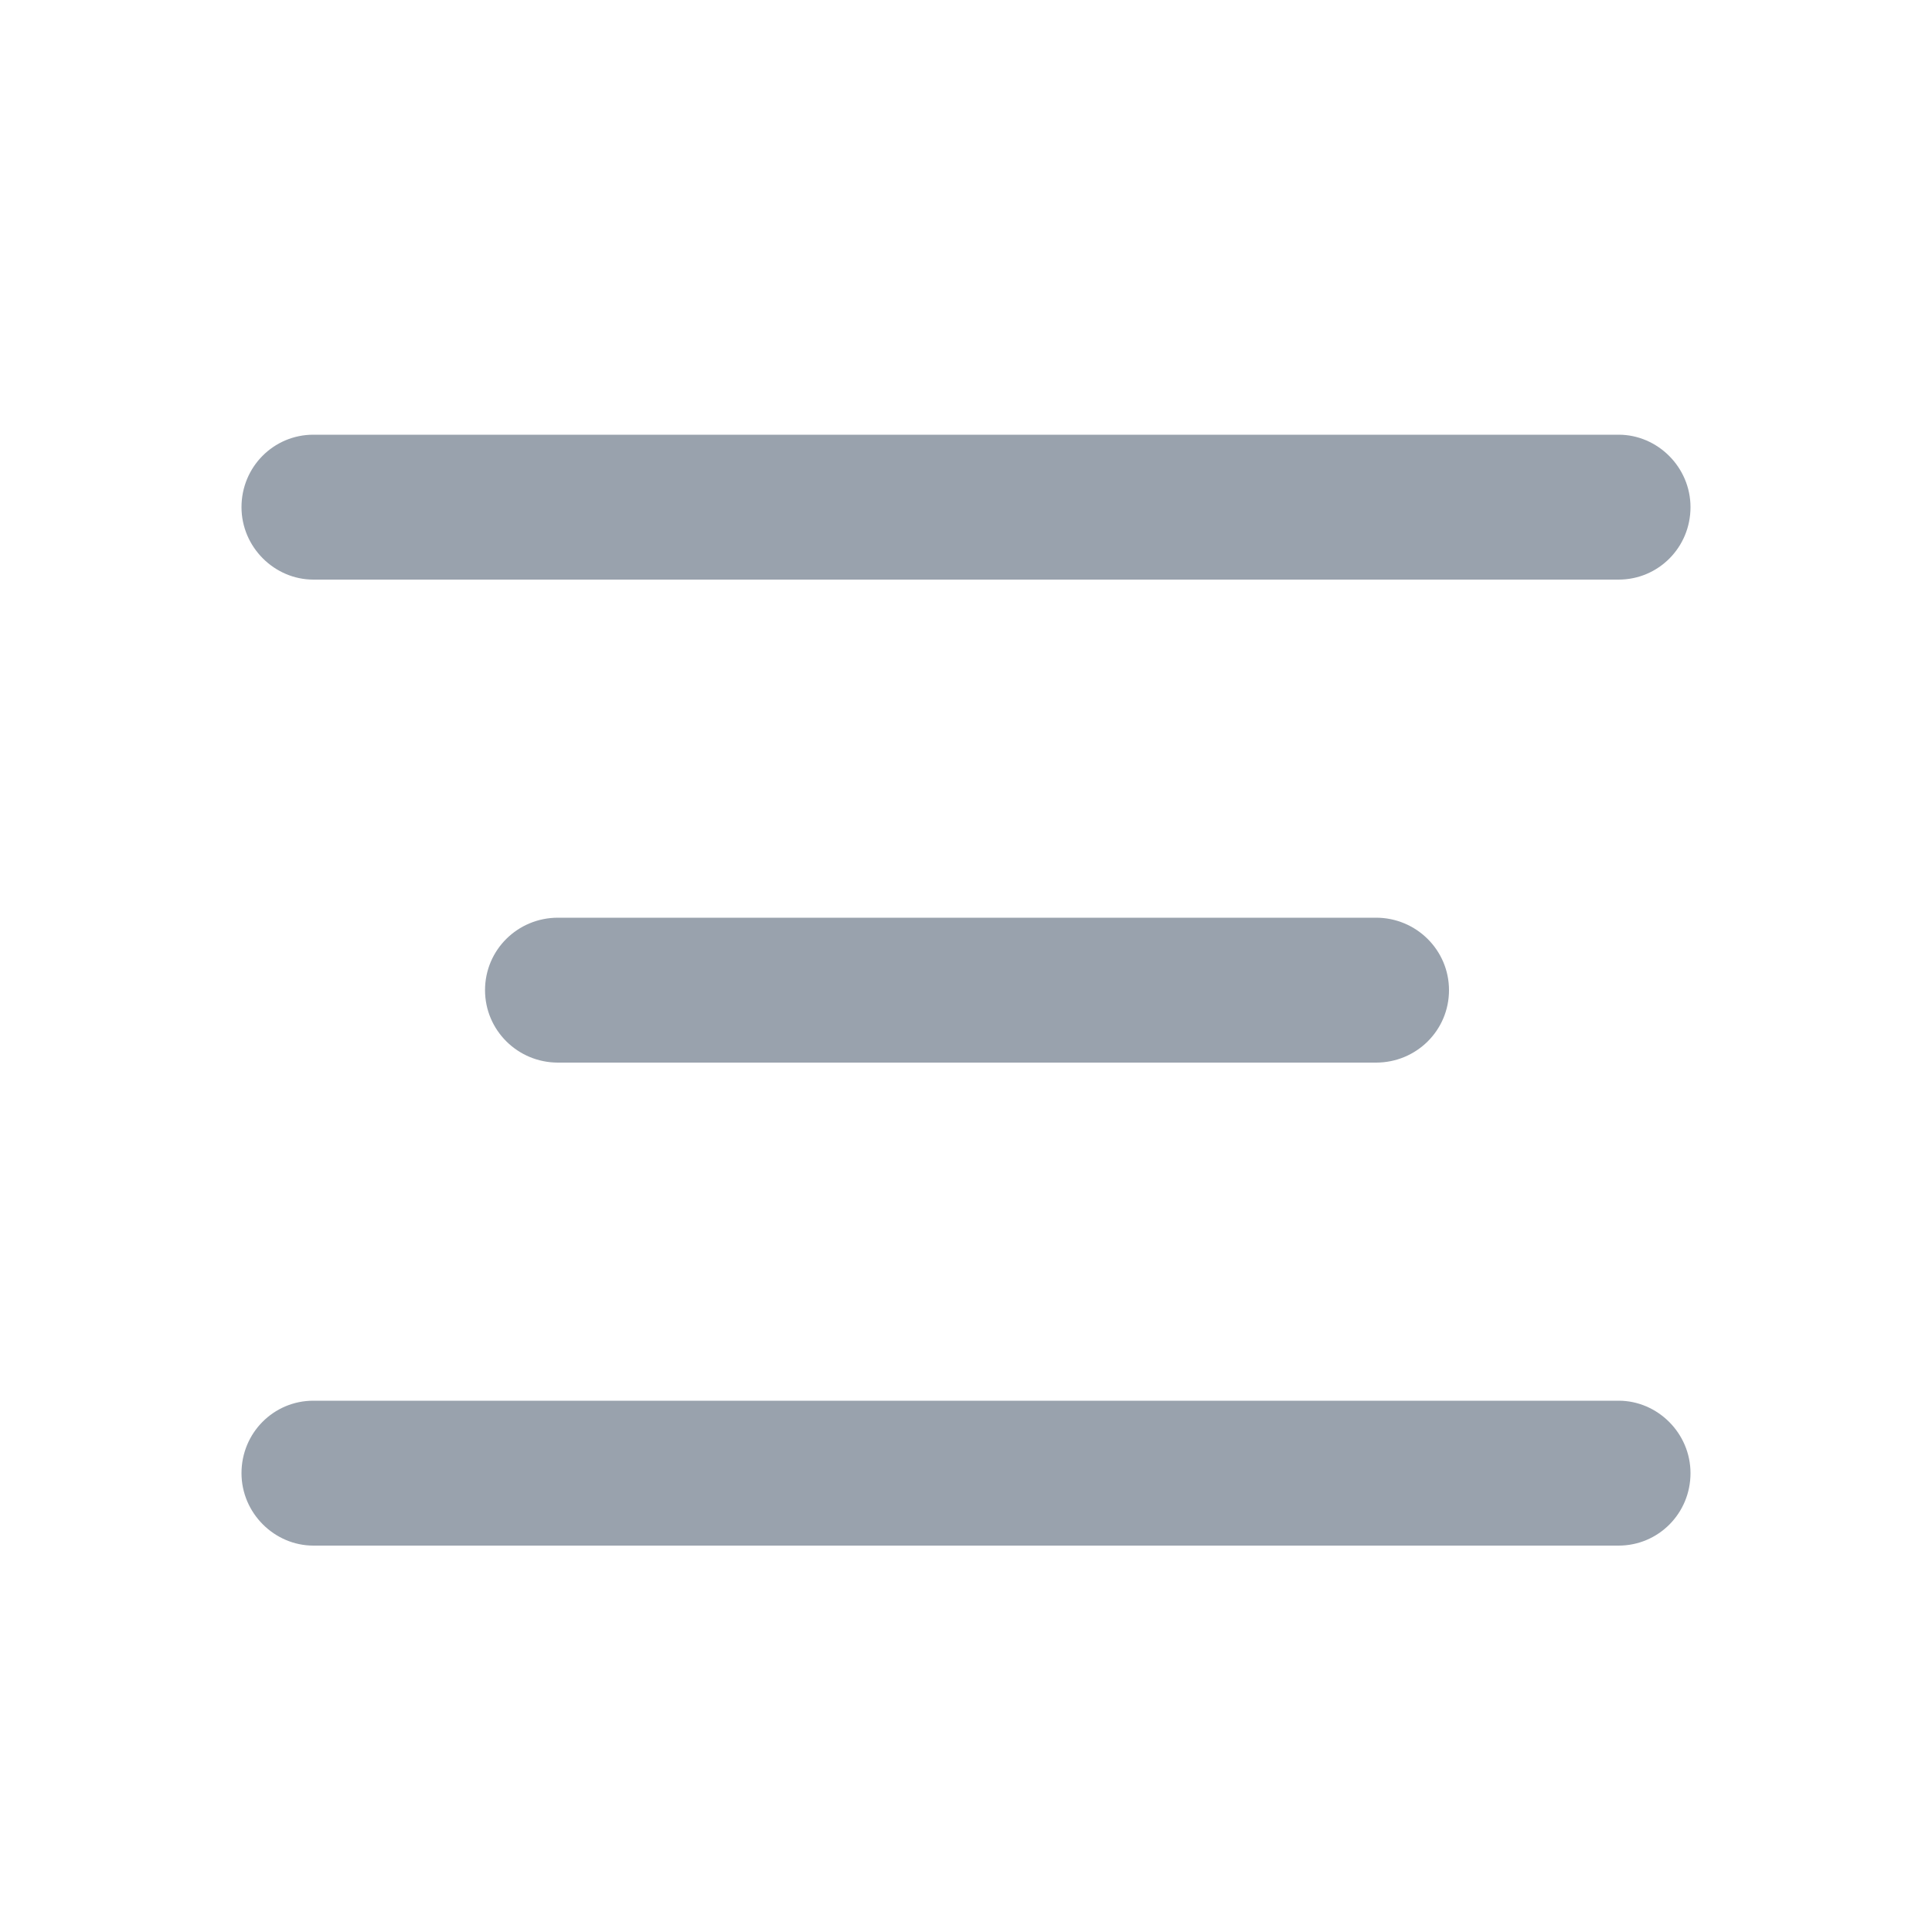 <svg width="20" height="20" viewBox="0 0 20 20" fill="none" xmlns="http://www.w3.org/2000/svg">
<path d="M17.5 5.25C17.5 4.836 17.159 4.5 16.756 4.5H3.244C2.833 4.5 2.5 4.833 2.5 5.25C2.5 5.664 2.841 6 3.244 6H16.756C17.167 6 17.5 5.667 17.5 5.25ZM17.5 15.25C17.5 14.836 17.159 14.5 16.756 14.5H3.244C2.833 14.5 2.5 14.833 2.5 15.25C2.5 15.664 2.841 16 3.244 16H16.756C17.167 16 17.5 15.667 17.5 15.25ZM5.021 10.25C5.021 10.664 5.358 11 5.776 11H14.245C14.662 11 15 10.667 15 10.25C15 9.836 14.662 9.5 14.245 9.5H5.776C5.359 9.5 5.021 9.833 5.021 10.25Z" fill="#99A2AD"/>
</svg>
